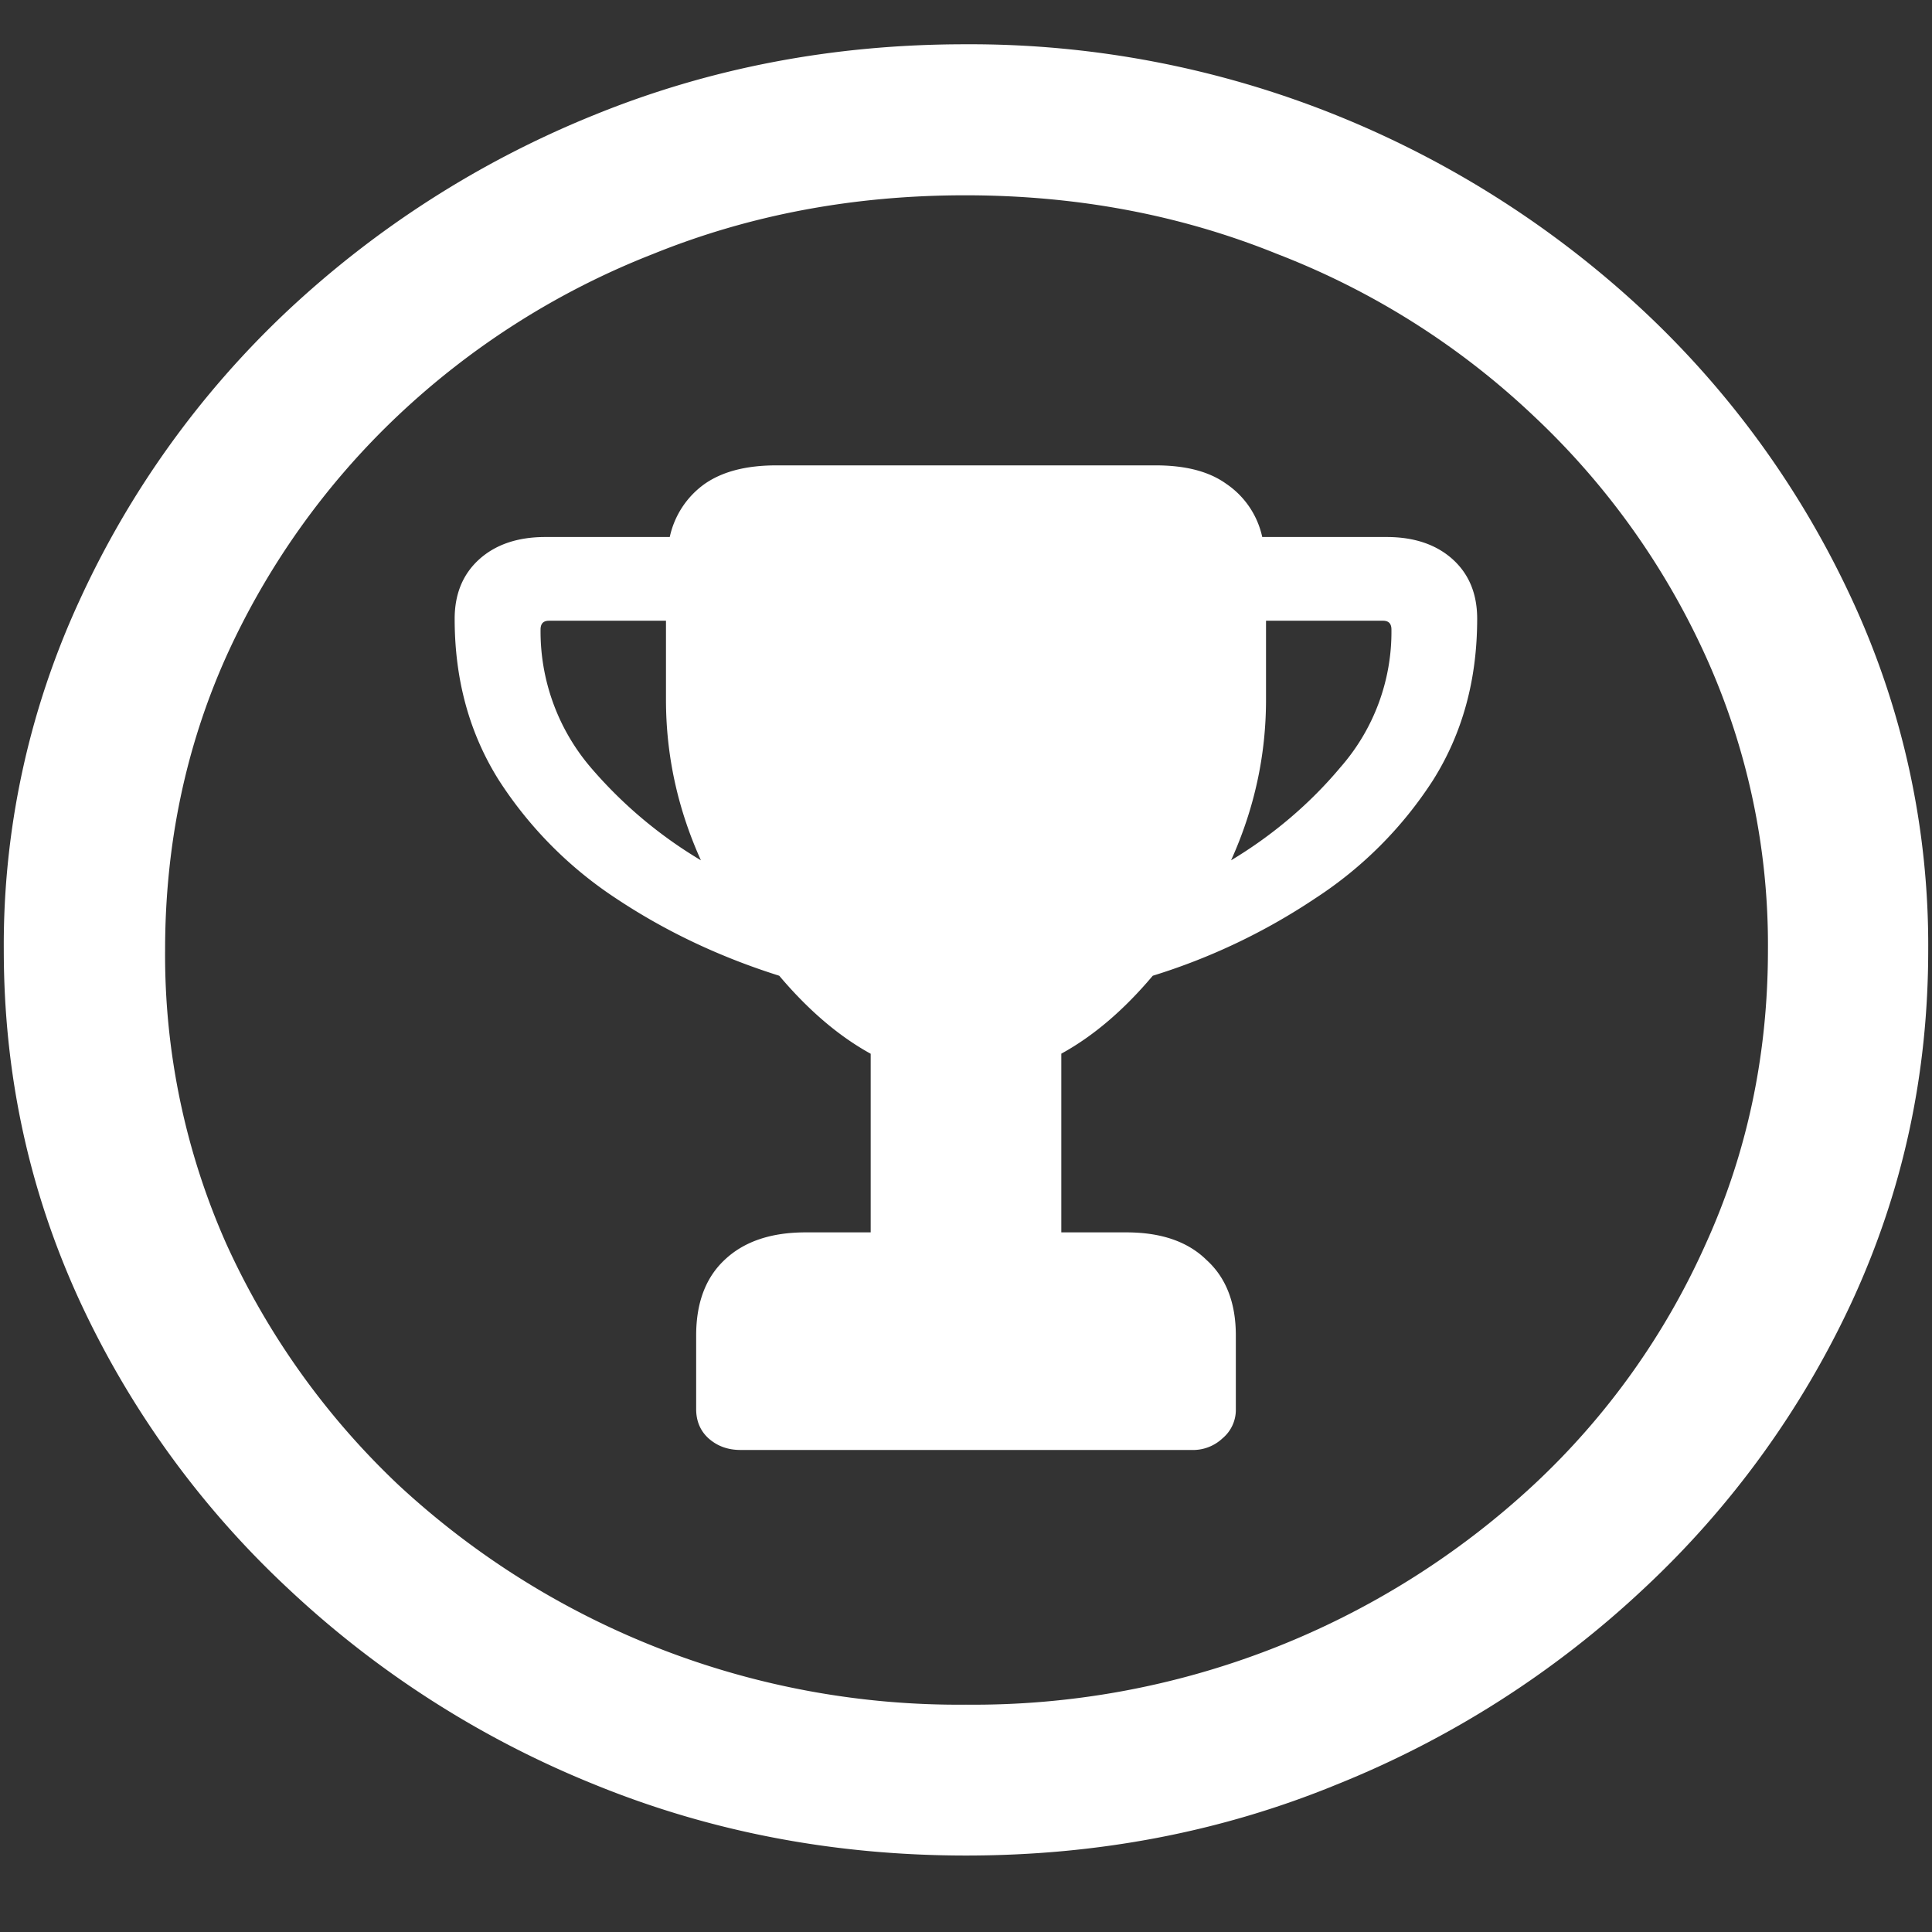 <svg xmlns="http://www.w3.org/2000/svg" width="24" height="24"><rect width="100%" height="100%" fill="#333333" stroke="none"/><path style="stroke:none;fill-rule:nonzero;fill:#fff;fill-opacity:1" d="M12 23.05c1.633 0 3.168-.292 4.605-.882a12.22 12.22 0 0 0 3.82-2.438 11.467 11.467 0 0 0 2.59-3.582c.626-1.363.938-2.808.938-4.347a10.2 10.2 0 0 0-.937-4.332 11.53 11.53 0 0 0-2.59-3.598 12.361 12.361 0 0 0-3.82-2.437A12.166 12.166 0 0 0 11.987.55c-1.633 0-3.172.293-4.617.883A12.307 12.307 0 0 0 3.562 3.87 11.523 11.523 0 0 0 .985 7.465 10.2 10.2 0 0 0 .047 11.8c0 1.539.312 2.984.937 4.347a11.467 11.467 0 0 0 2.59 3.582 12.236 12.236 0 0 0 3.809 2.438c1.445.59 2.984.883 4.617.883Zm0-1.874a10.222 10.222 0 0 1-7.055-2.734 9.548 9.548 0 0 1-2.133-2.989 8.83 8.83 0 0 1-.761-3.652c0-1.301.254-2.52.761-3.649A9.52 9.52 0 0 1 4.946 5.16 9.82 9.82 0 0 1 8.11 3.156c1.204-.488 2.496-.73 3.88-.73 1.382 0 2.675.242 3.878.73a9.701 9.701 0 0 1 3.176 2.004 9.432 9.432 0 0 1 2.145 2.992 8.685 8.685 0 0 1 .773 3.649c0 1.3-.258 2.52-.773 3.652a9.22 9.22 0 0 1-2.133 2.988A10.222 10.222 0 0 1 12 21.176ZM5.648 7.688c0 .757.184 1.425.551 2.007a4.99 4.99 0 0 0 1.453 1.465c.61.406 1.285.727 2.028.961.36.426.738.75 1.136.969v2.219h-.808c-.43 0-.766.113-1.008.343-.234.22-.352.532-.352.938v.914c0 .148.051.27.153.363.11.098.242.145.398.145h5.602a.534.534 0 0 0 .386-.145.46.46 0 0 0 .165-.363v-.914c0-.406-.122-.719-.364-.938-.234-.23-.566-.343-.996-.343h-.808v-2.22c.398-.218.777-.542 1.136-.968a7.718 7.718 0 0 0 2.016-.96A4.94 4.94 0 0 0 17.8 9.694c.367-.582.55-1.25.55-2.008 0-.308-.101-.554-.304-.738-.203-.183-.477-.277-.82-.277H15.68a1.07 1.07 0 0 0-.446-.66c-.218-.157-.511-.23-.879-.23h-4.71c-.368 0-.665.073-.891.23a1.092 1.092 0 0 0-.434.66H6.773c-.343 0-.617.094-.82.277-.203.184-.305.43-.305.739Zm2.625.023v.98c0 .692.145 1.356.434 1.996a5.517 5.517 0 0 1-1.371-1.156 2.602 2.602 0 0 1-.621-1.71c0-.075.035-.11.105-.11Zm7.454 0h1.453c.07 0 .105.035.105.11a2.55 2.55 0 0 1-.633 1.71c-.379.453-.84.844-1.359 1.156.289-.64.434-1.304.434-1.996Zm0 0"/></svg>